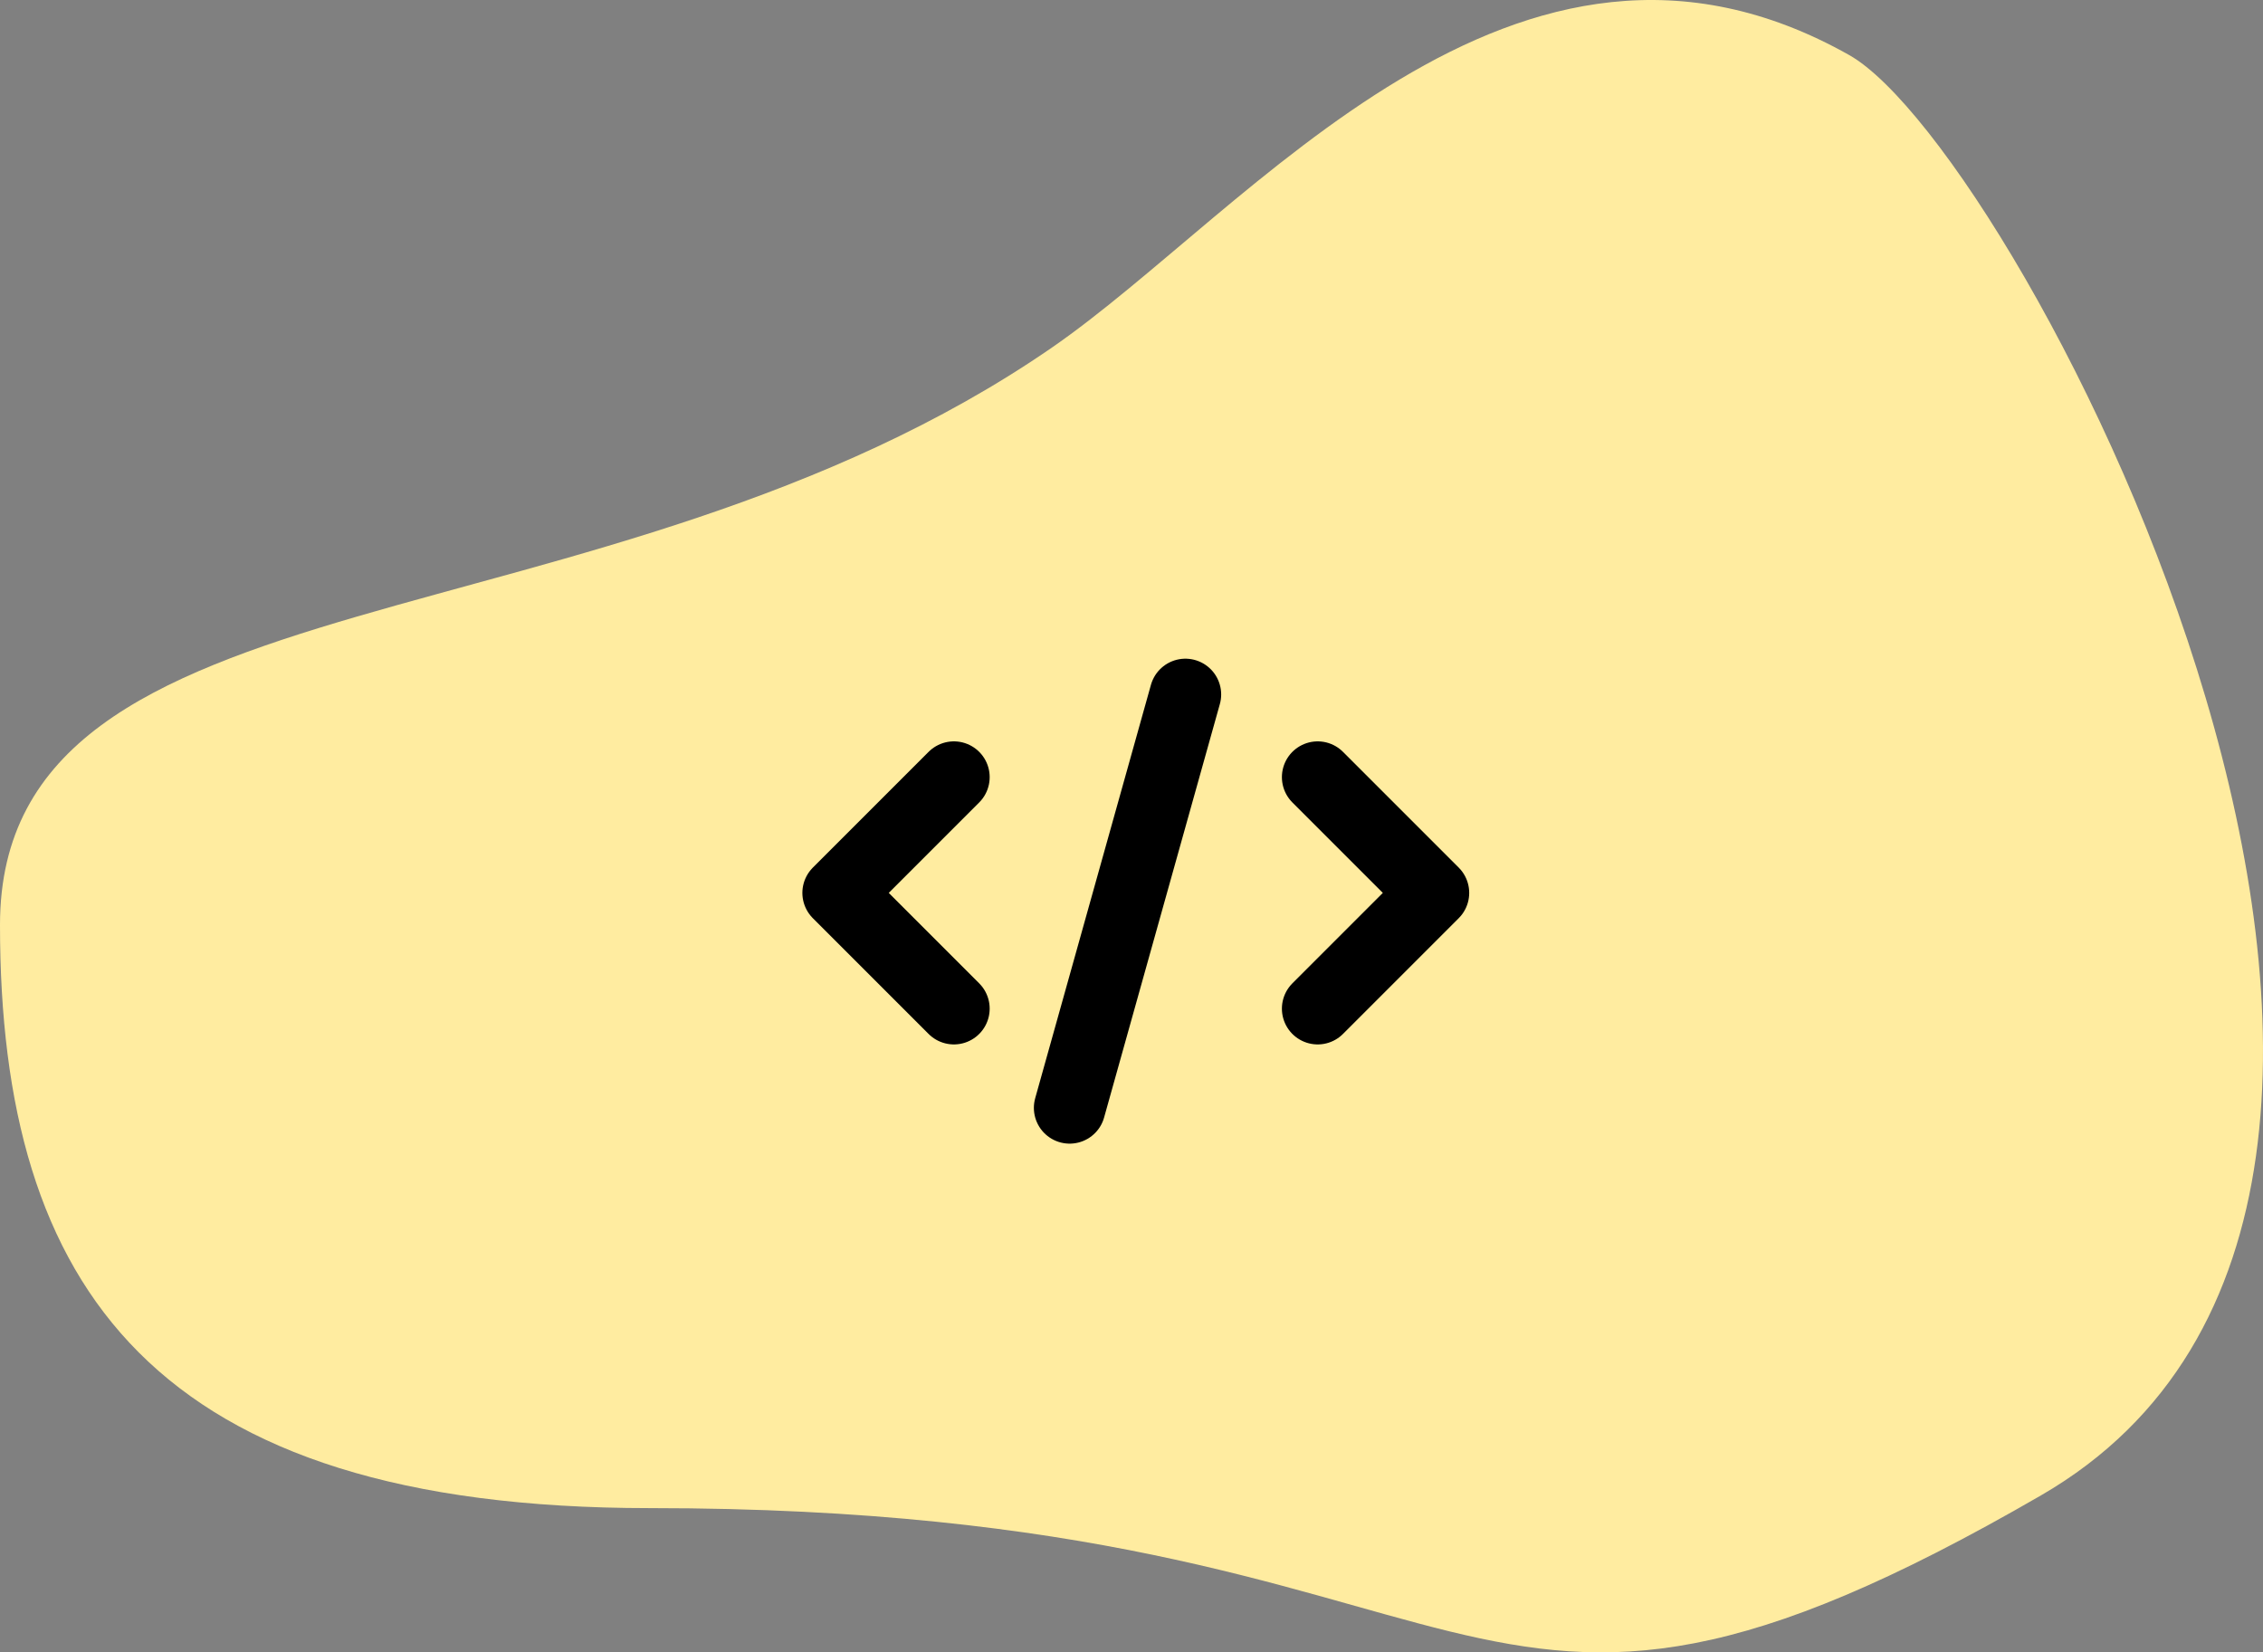 <svg width="189" height="138" viewBox="0 0 189 138" fill="none" xmlns="http://www.w3.org/2000/svg">
<rect x="0" y="0" width="189" height="138" fill="#808080" stroke="none"/>
<path d="M-1.54015e-05 77.251C-1.27545e-05 46.972 50.263 54.895 87.78 29.08C104.411 17.636 126.525 -11.132 154.435 4.595C168.776 12.677 214.167 99.606 170.46 124.889C120.559 153.755 127.345 125.953 54.27 125.953C12.831 125.953 -1.80485e-05 107.529 -1.54015e-05 77.251Z" fill="#FFECA0"/>
<path d="M99.001 58L89.334 92.525" stroke="black" stroke-width="5.976" stroke-linecap="round" stroke-linejoin="round"/>
<path d="M79.667 64.905L70 74.572L79.667 84.239" stroke="black" stroke-width="5.976" stroke-linecap="round" stroke-linejoin="round"/>
<path d="M110.049 64.905L119.716 74.572L110.049 84.239" stroke="black" stroke-width="5.976" stroke-linecap="round" stroke-linejoin="round"/>
</svg>
